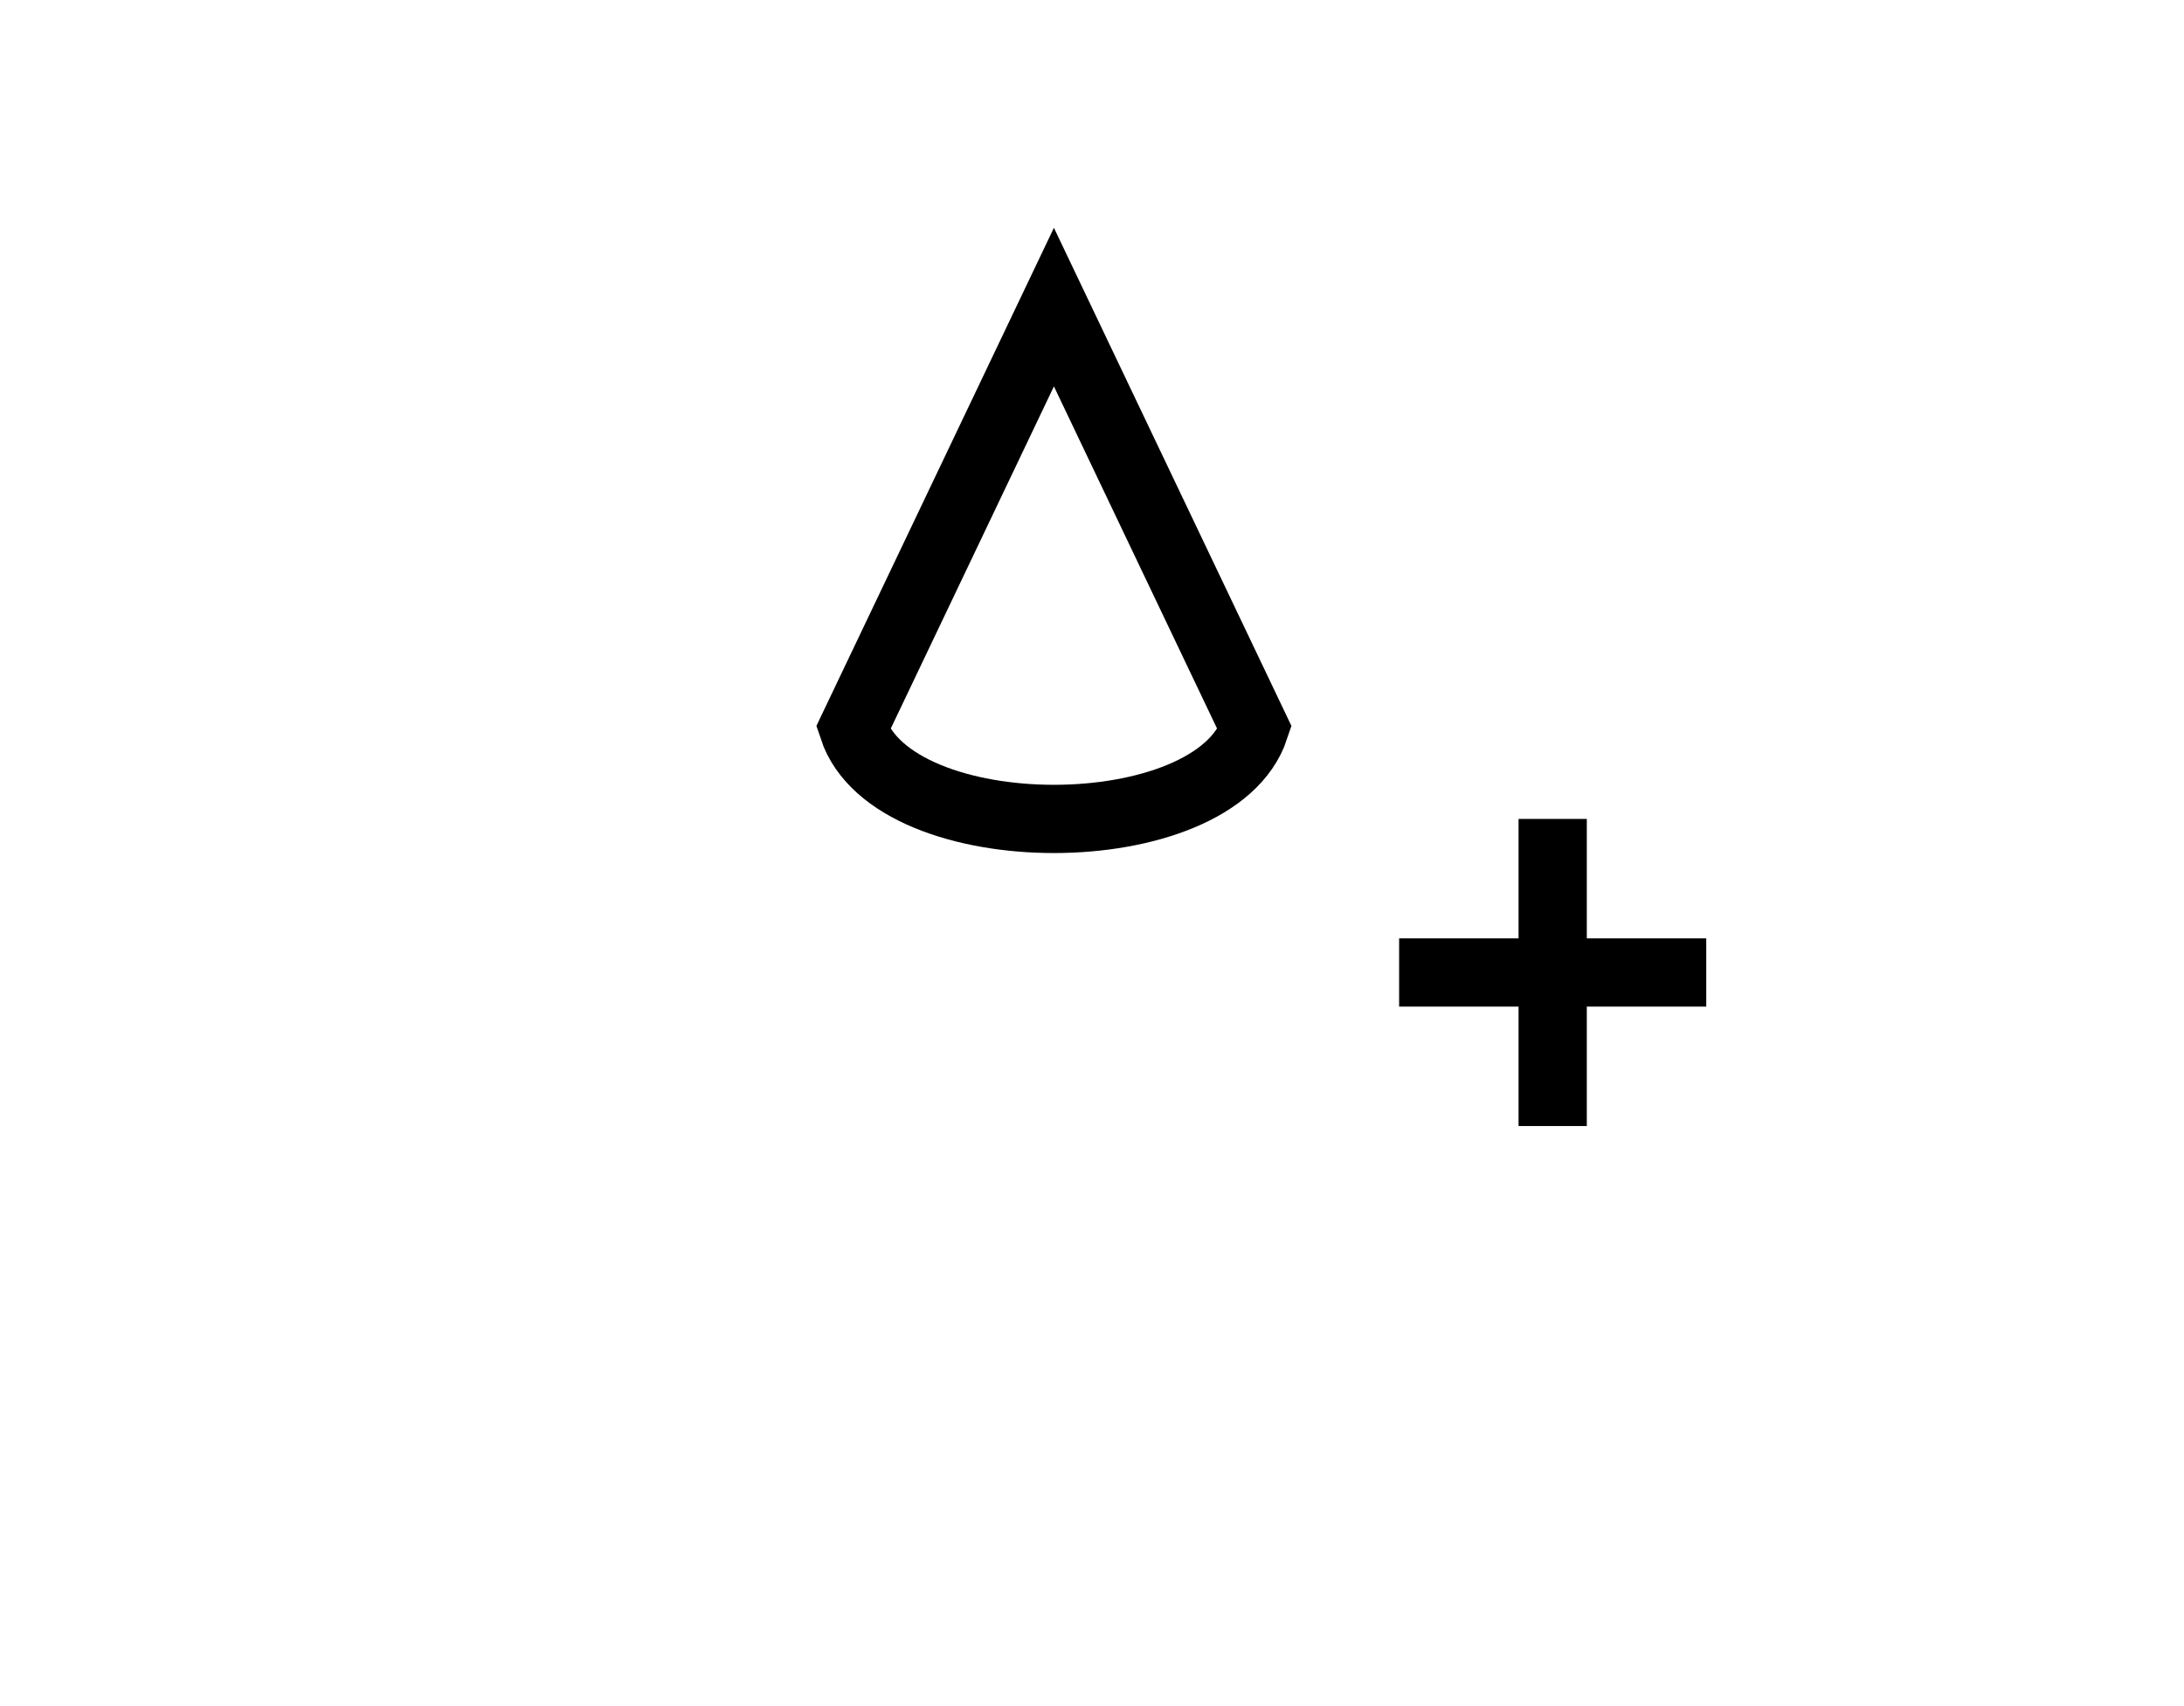 <svg width="64" height="50" viewBox="0 0 64 50" fill="none" xmlns="http://www.w3.org/2000/svg">
<path d="M44.5 24V33H46.5V24H44.5ZM41 29.5H50V27.5H41V29.5Z" fill="currentColor"/>
<path d="M25 21.341L30.884 9L36.768 21.341C35.591 24.886 26.177 24.886 25 21.341Z" stroke="currentColor" stroke-width="2"/>
</svg>
